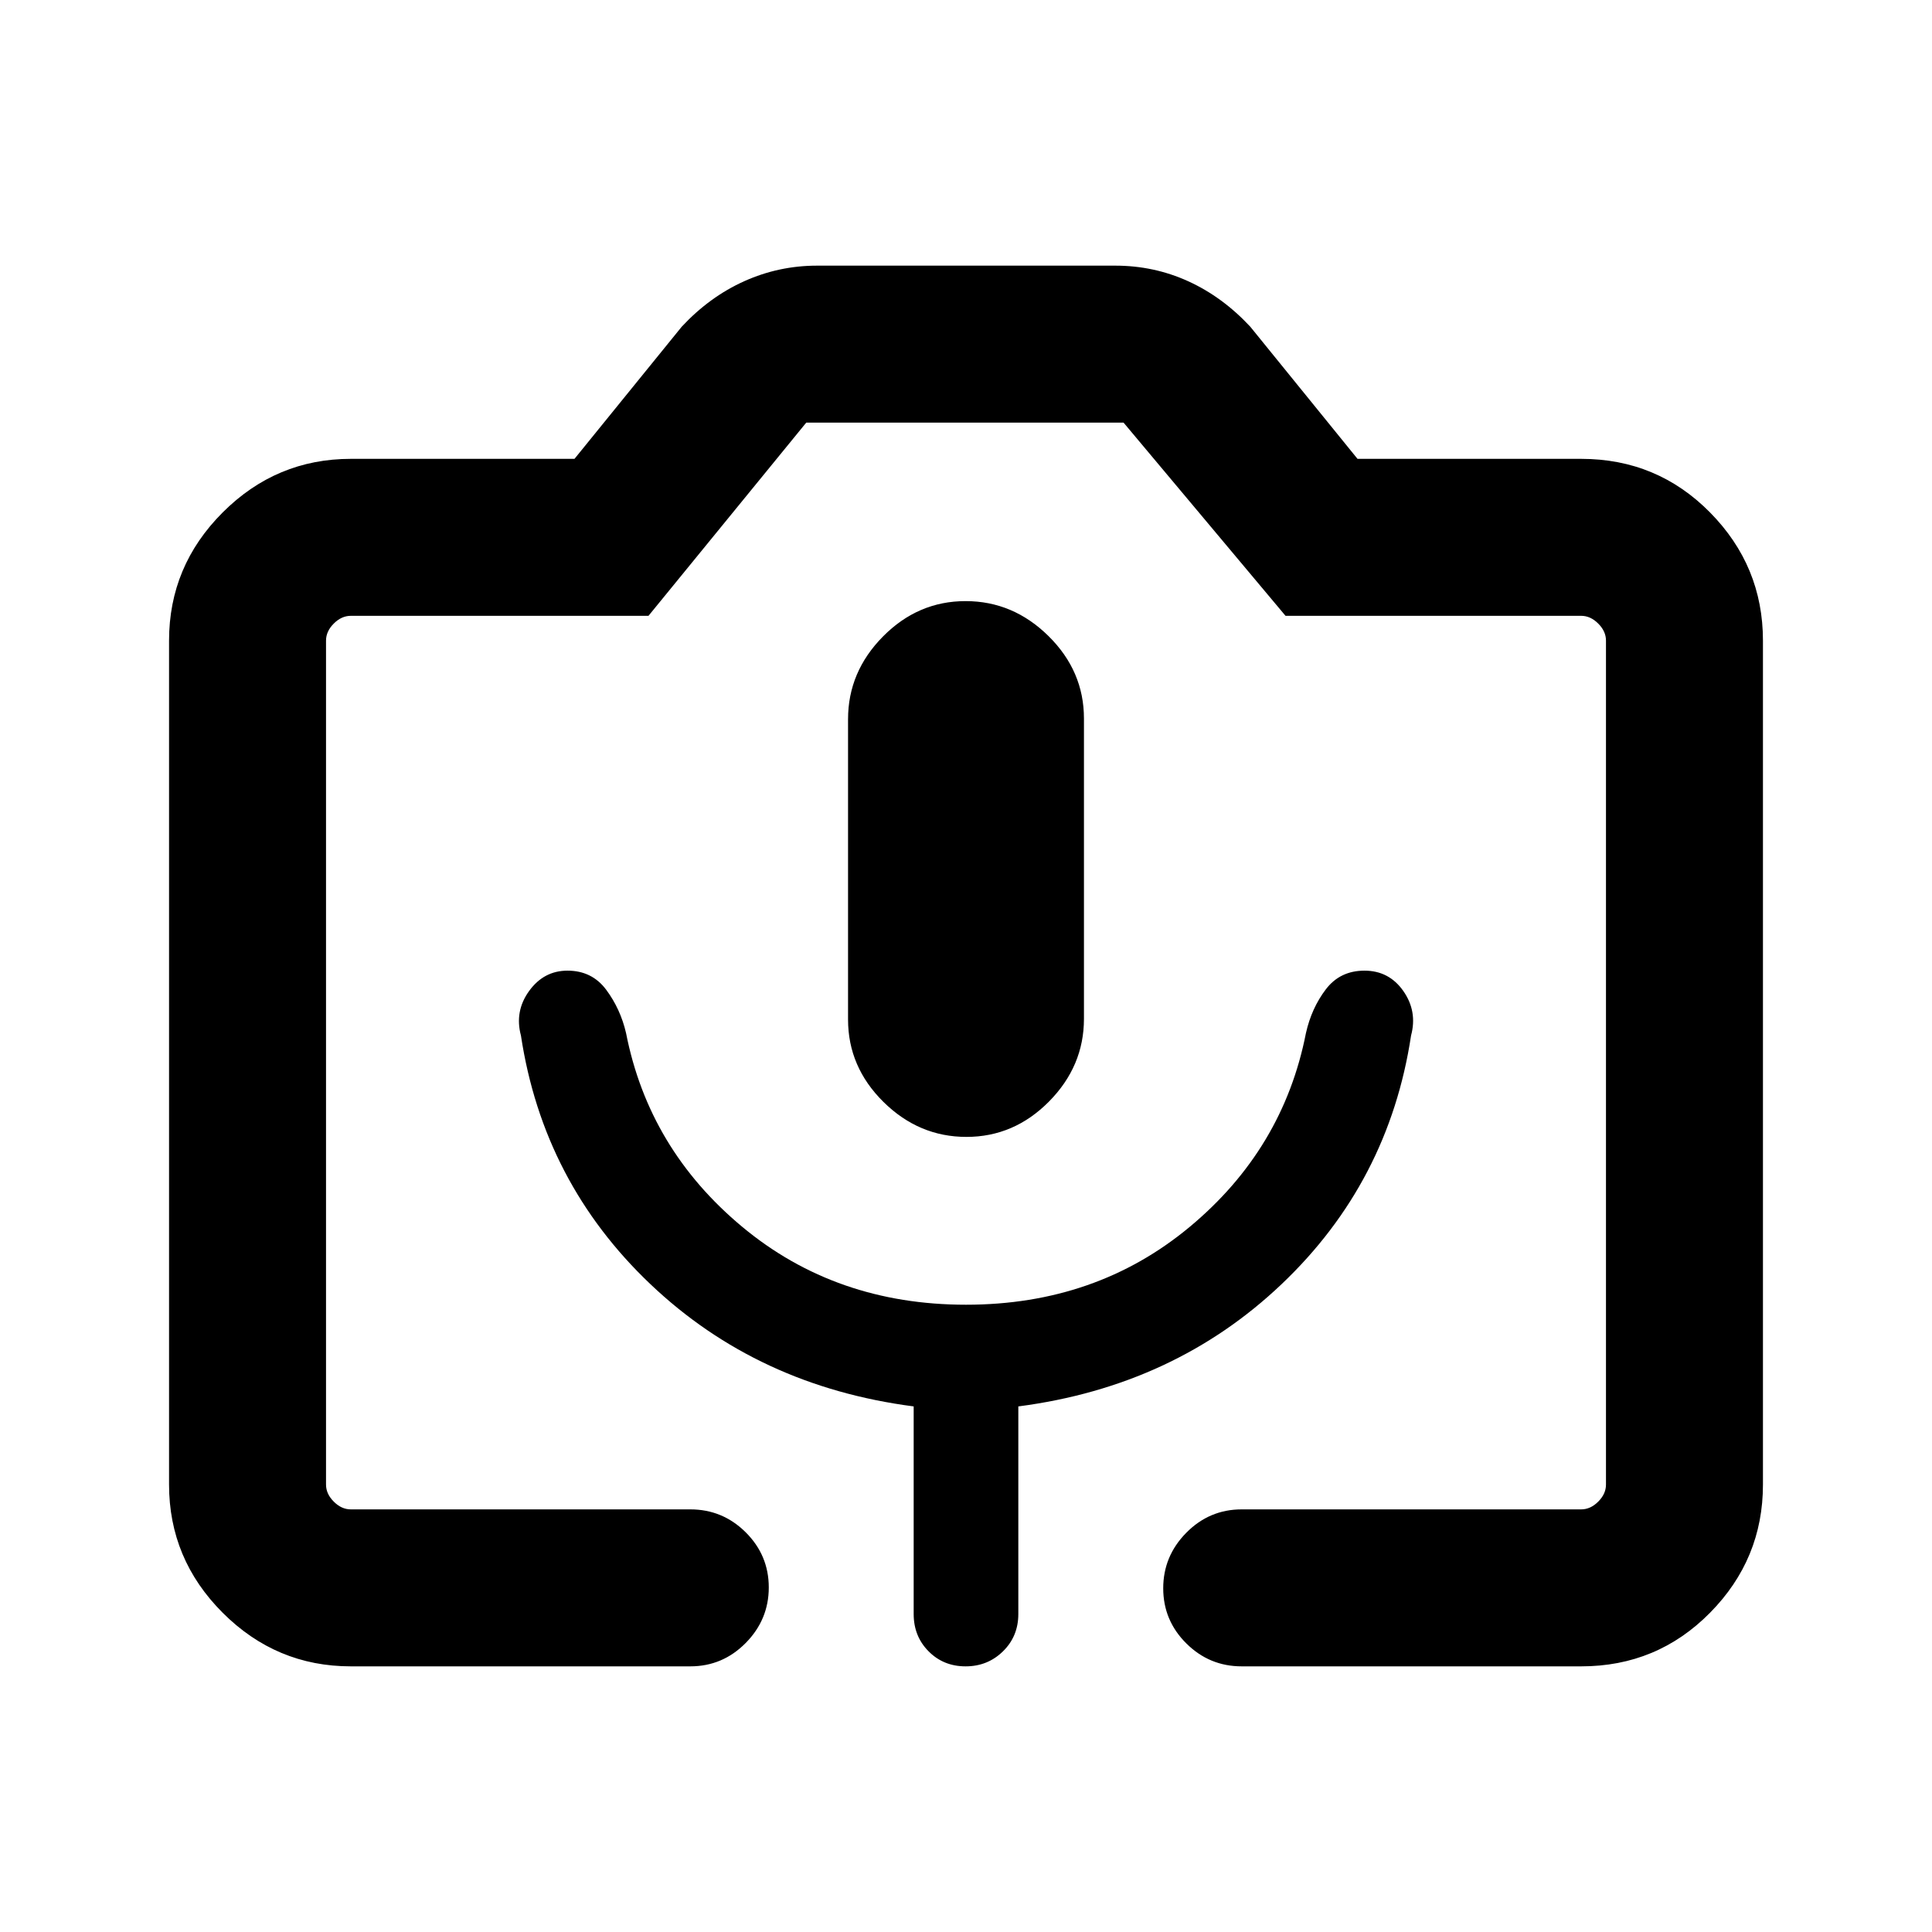 <svg xmlns="http://www.w3.org/2000/svg" height="20" viewBox="0 -960 960 960" width="20"><path d="M174.31-132q-37.03 0-63.67-26.64T84-222.31v-419.38q0-37.03 26.64-63.67T174.31-732h111.15l53.31-65.69q13.85-14.85 31.04-22.58Q387-828 406-828h148.18q19.18 0 36.19 7.73 17.01 7.73 30.86 22.58L674.54-732h111.15q37.73 0 64.02 26.64T876-641.69v419.38q0 37.03-26.29 63.67T785.69-132H617q-16.07 0-27.54-11.41Q578-154.81 578-170.79q0-15.98 11.46-27.59Q600.93-210 617-210h168.69q4.62 0 8.46-3.85 3.85-3.84 3.85-8.46v-419.38q0-4.62-3.85-8.46-3.84-3.85-8.46-3.85H638.77l-80.48-96H400.62l-78.39 96H174.31q-4.62 0-8.46 3.85-3.85 3.84-3.85 8.46v419.38q0 4.62 3.85 8.46 3.84 3.85 8.46 3.85H343q16.07 0 27.54 11.4Q382-187.19 382-171.21t-11.46 27.59Q359.07-132 343-132H174.31Zm305.9-263.08q23.64 0 41.02-17.56 17.38-17.56 17.38-41.14v-149.18q0-23.58-17.59-40.96-17.6-17.39-41.23-17.39-23.64 0-41.02 17.56-17.38 17.56-17.38 41.15v149.17q0 23.58 17.59 40.97 17.6 17.38 41.23 17.38ZM174.31-210H798 162 174.31ZM480-311.69q-64.65 0-111.13-38.66-46.49-38.65-57.79-96.34-2.77-11.97-9.85-21.49-7.08-9.51-19.23-9.51-11.77 0-19.08 10.1-7.3 10.11-4.07 22.13 11.04 72.93 64.36 123.58 53.33 50.65 130.79 60.72V-158q0 11.07 7.41 18.53 7.4 7.47 18.38 7.47 10.98 0 18.59-7.47Q506-146.93 506-158v-103.16q77.46-10.07 130.79-60.72 53.32-50.65 64.36-123.58 3.23-12.02-3.86-22.13-7.09-10.1-19.29-10.1-12.15 0-19.23 9.32-7.07 9.31-9.85 21.68-11.3 57.69-57.79 96.34-46.48 38.66-111.13 38.66Z"/></svg>